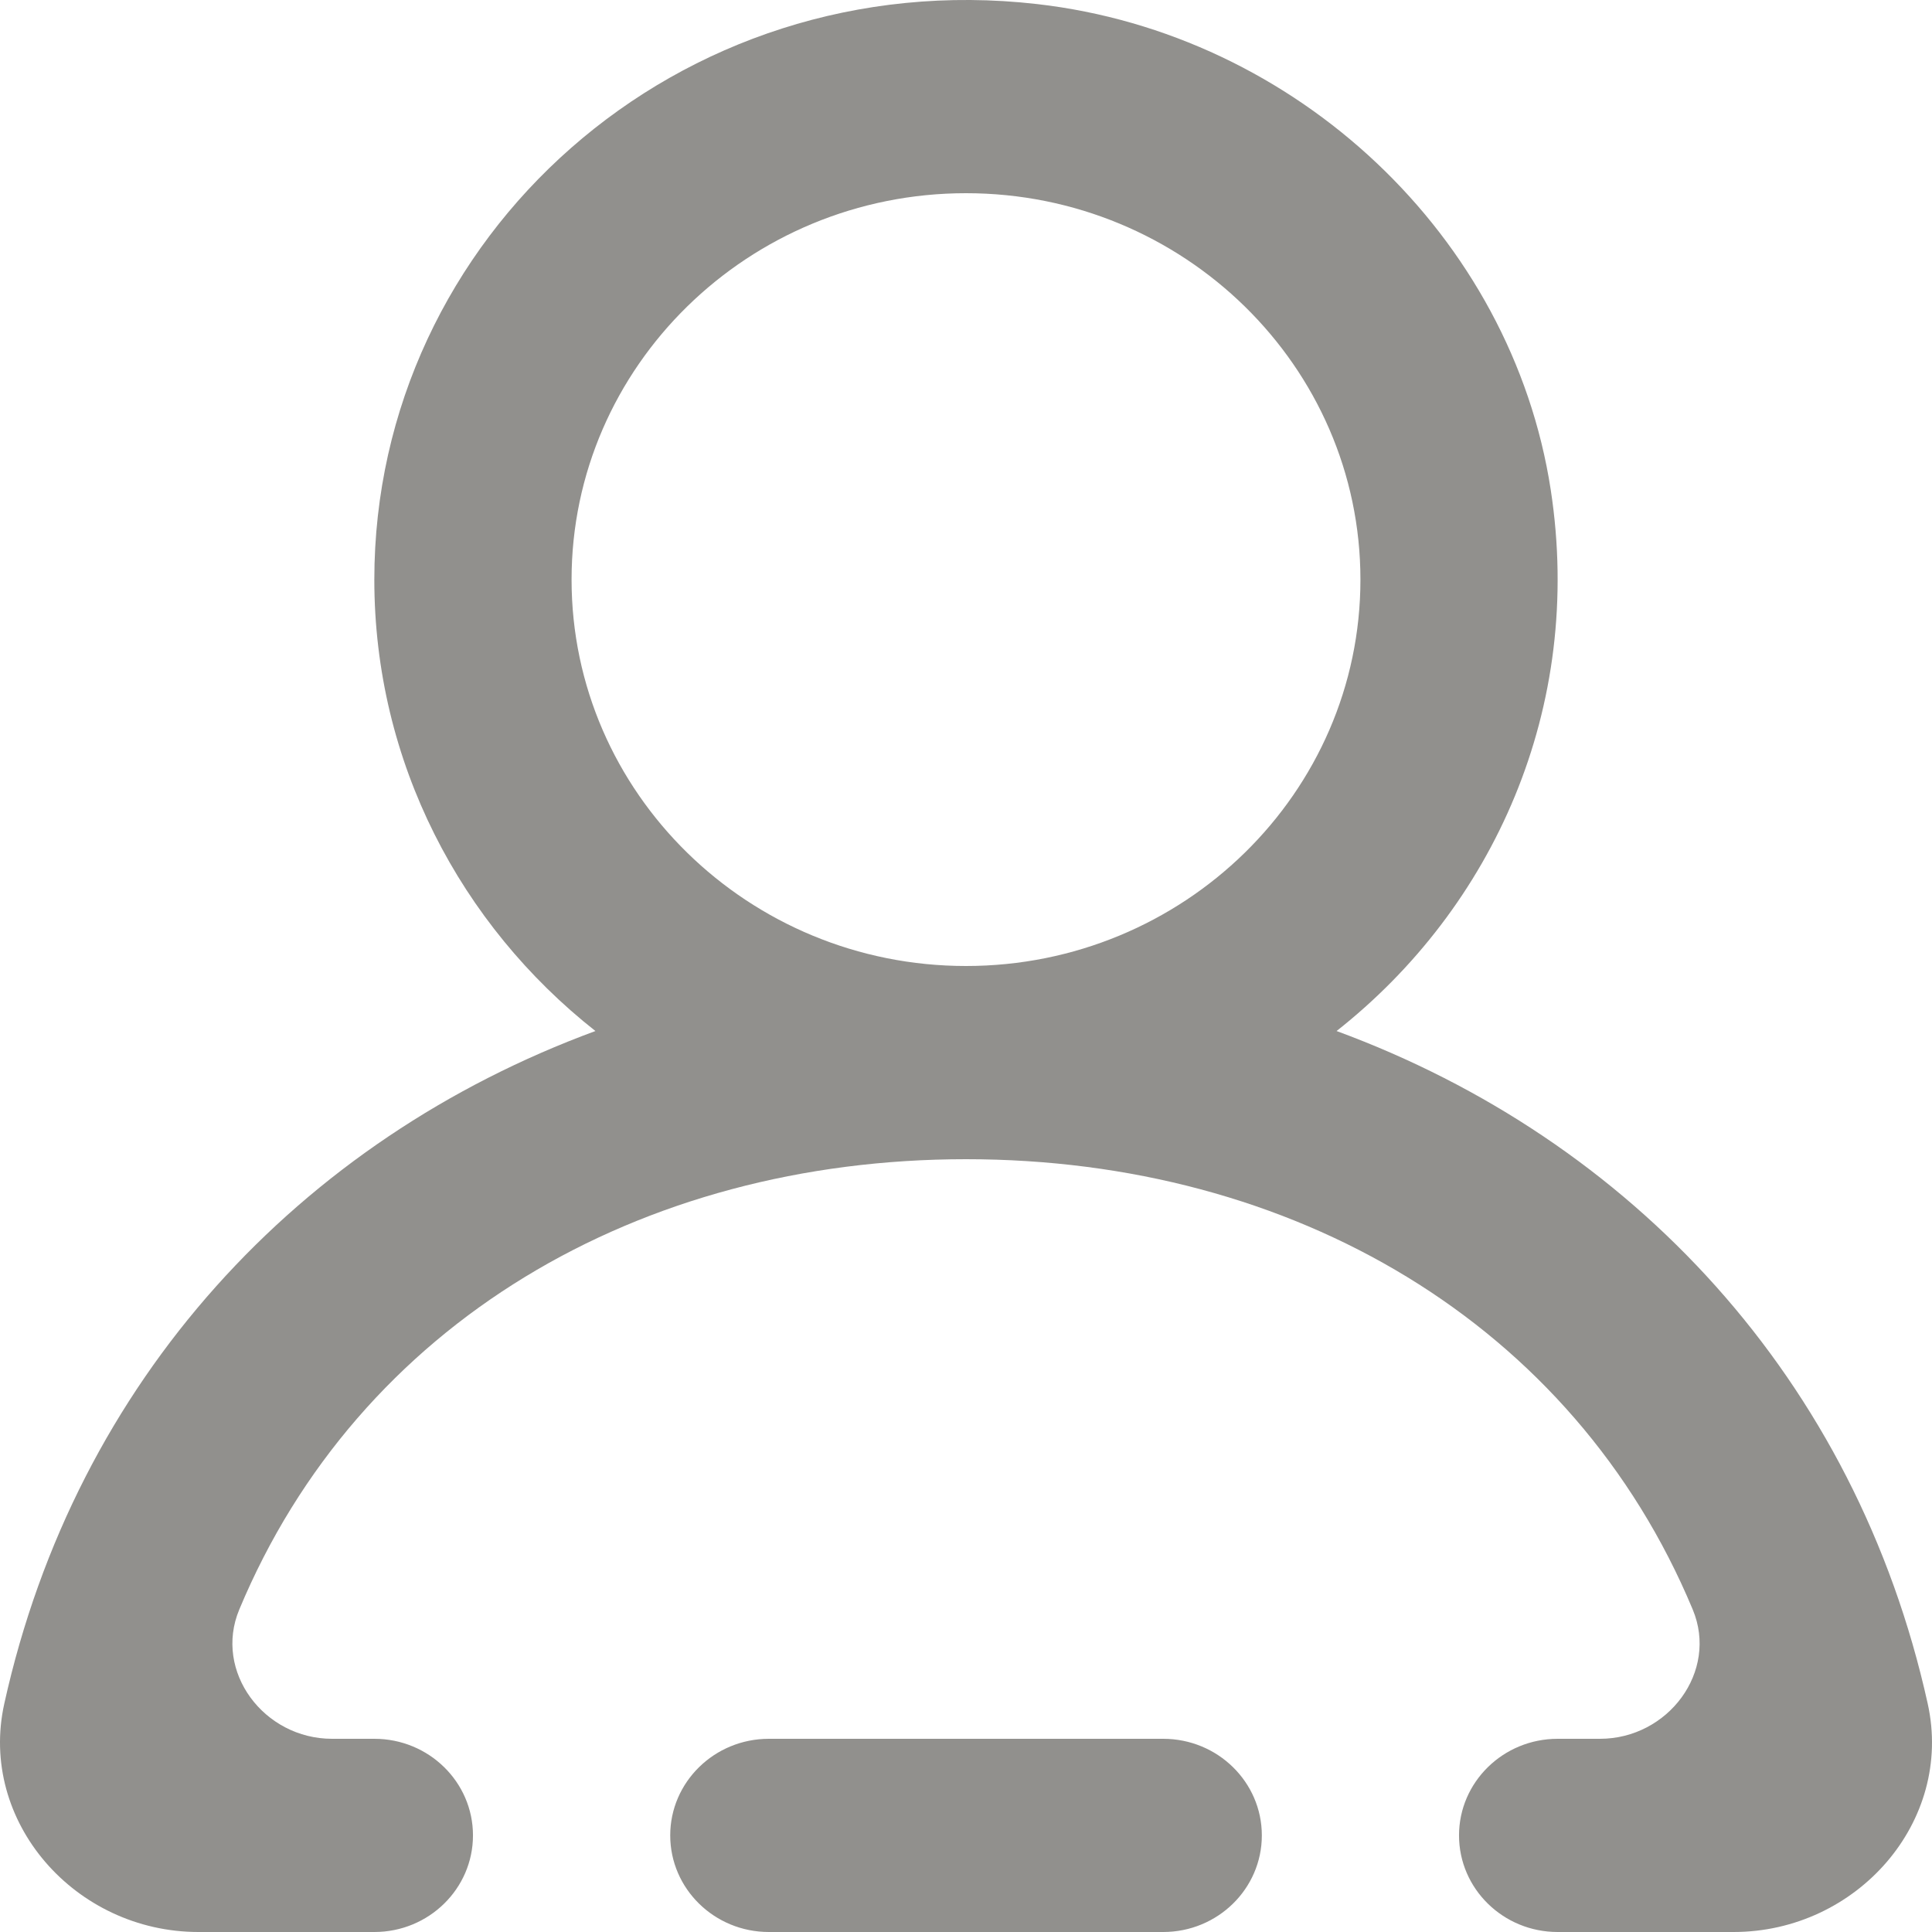 <!-- Generated by IcoMoon.io -->
<svg version="1.1" xmlns="http://www.w3.org/2000/svg" width="32" height="32" viewBox="0 0 32 32">
<title>as-profile_round-</title>
<path fill="#91908d" d="M22.533 9.6c0-3.53-2.93-6.4-6.533-6.4s-6.533 2.87-6.533 6.4 2.93 6.4 6.533 6.4c3.603 0 6.533-2.87 6.533-6.4zM28.713 32h-2.914c-0.902 0-1.633-0.717-1.633-1.6s0.732-1.6 1.633-1.6h0.701c1.13 0 1.965-1.115 1.537-2.141-1.978-4.742-6.623-7.459-12.037-7.459s-10.059 2.717-12.037 7.459c-0.428 1.026 0.407 2.141 1.537 2.141h0.701c0.902 0 1.633 0.717 1.633 1.6s-0.732 1.6-1.633 1.6h-2.914c-2.042 0-3.649-1.829-3.216-3.782 1.189-5.374 4.901-9.341 9.791-11.141-2.231-1.758-3.662-4.453-3.662-7.477 0-5.682 5.037-10.21 10.974-9.533 4.302 0.49 7.866 3.848 8.511 8.045 0.555 3.618-0.955 6.922-3.547 8.965 4.89 1.8 8.602 5.766 9.791 11.141 0.433 1.954-1.174 3.782-3.216 3.782zM20.9 30.4c0 0.883-0.732 1.6-1.633 1.6h-6.533c-0.902 0-1.633-0.717-1.633-1.6s0.732-1.6 1.633-1.6h6.533c0.901 0 1.633 0.717 1.633 1.6z"></path>
</svg>
